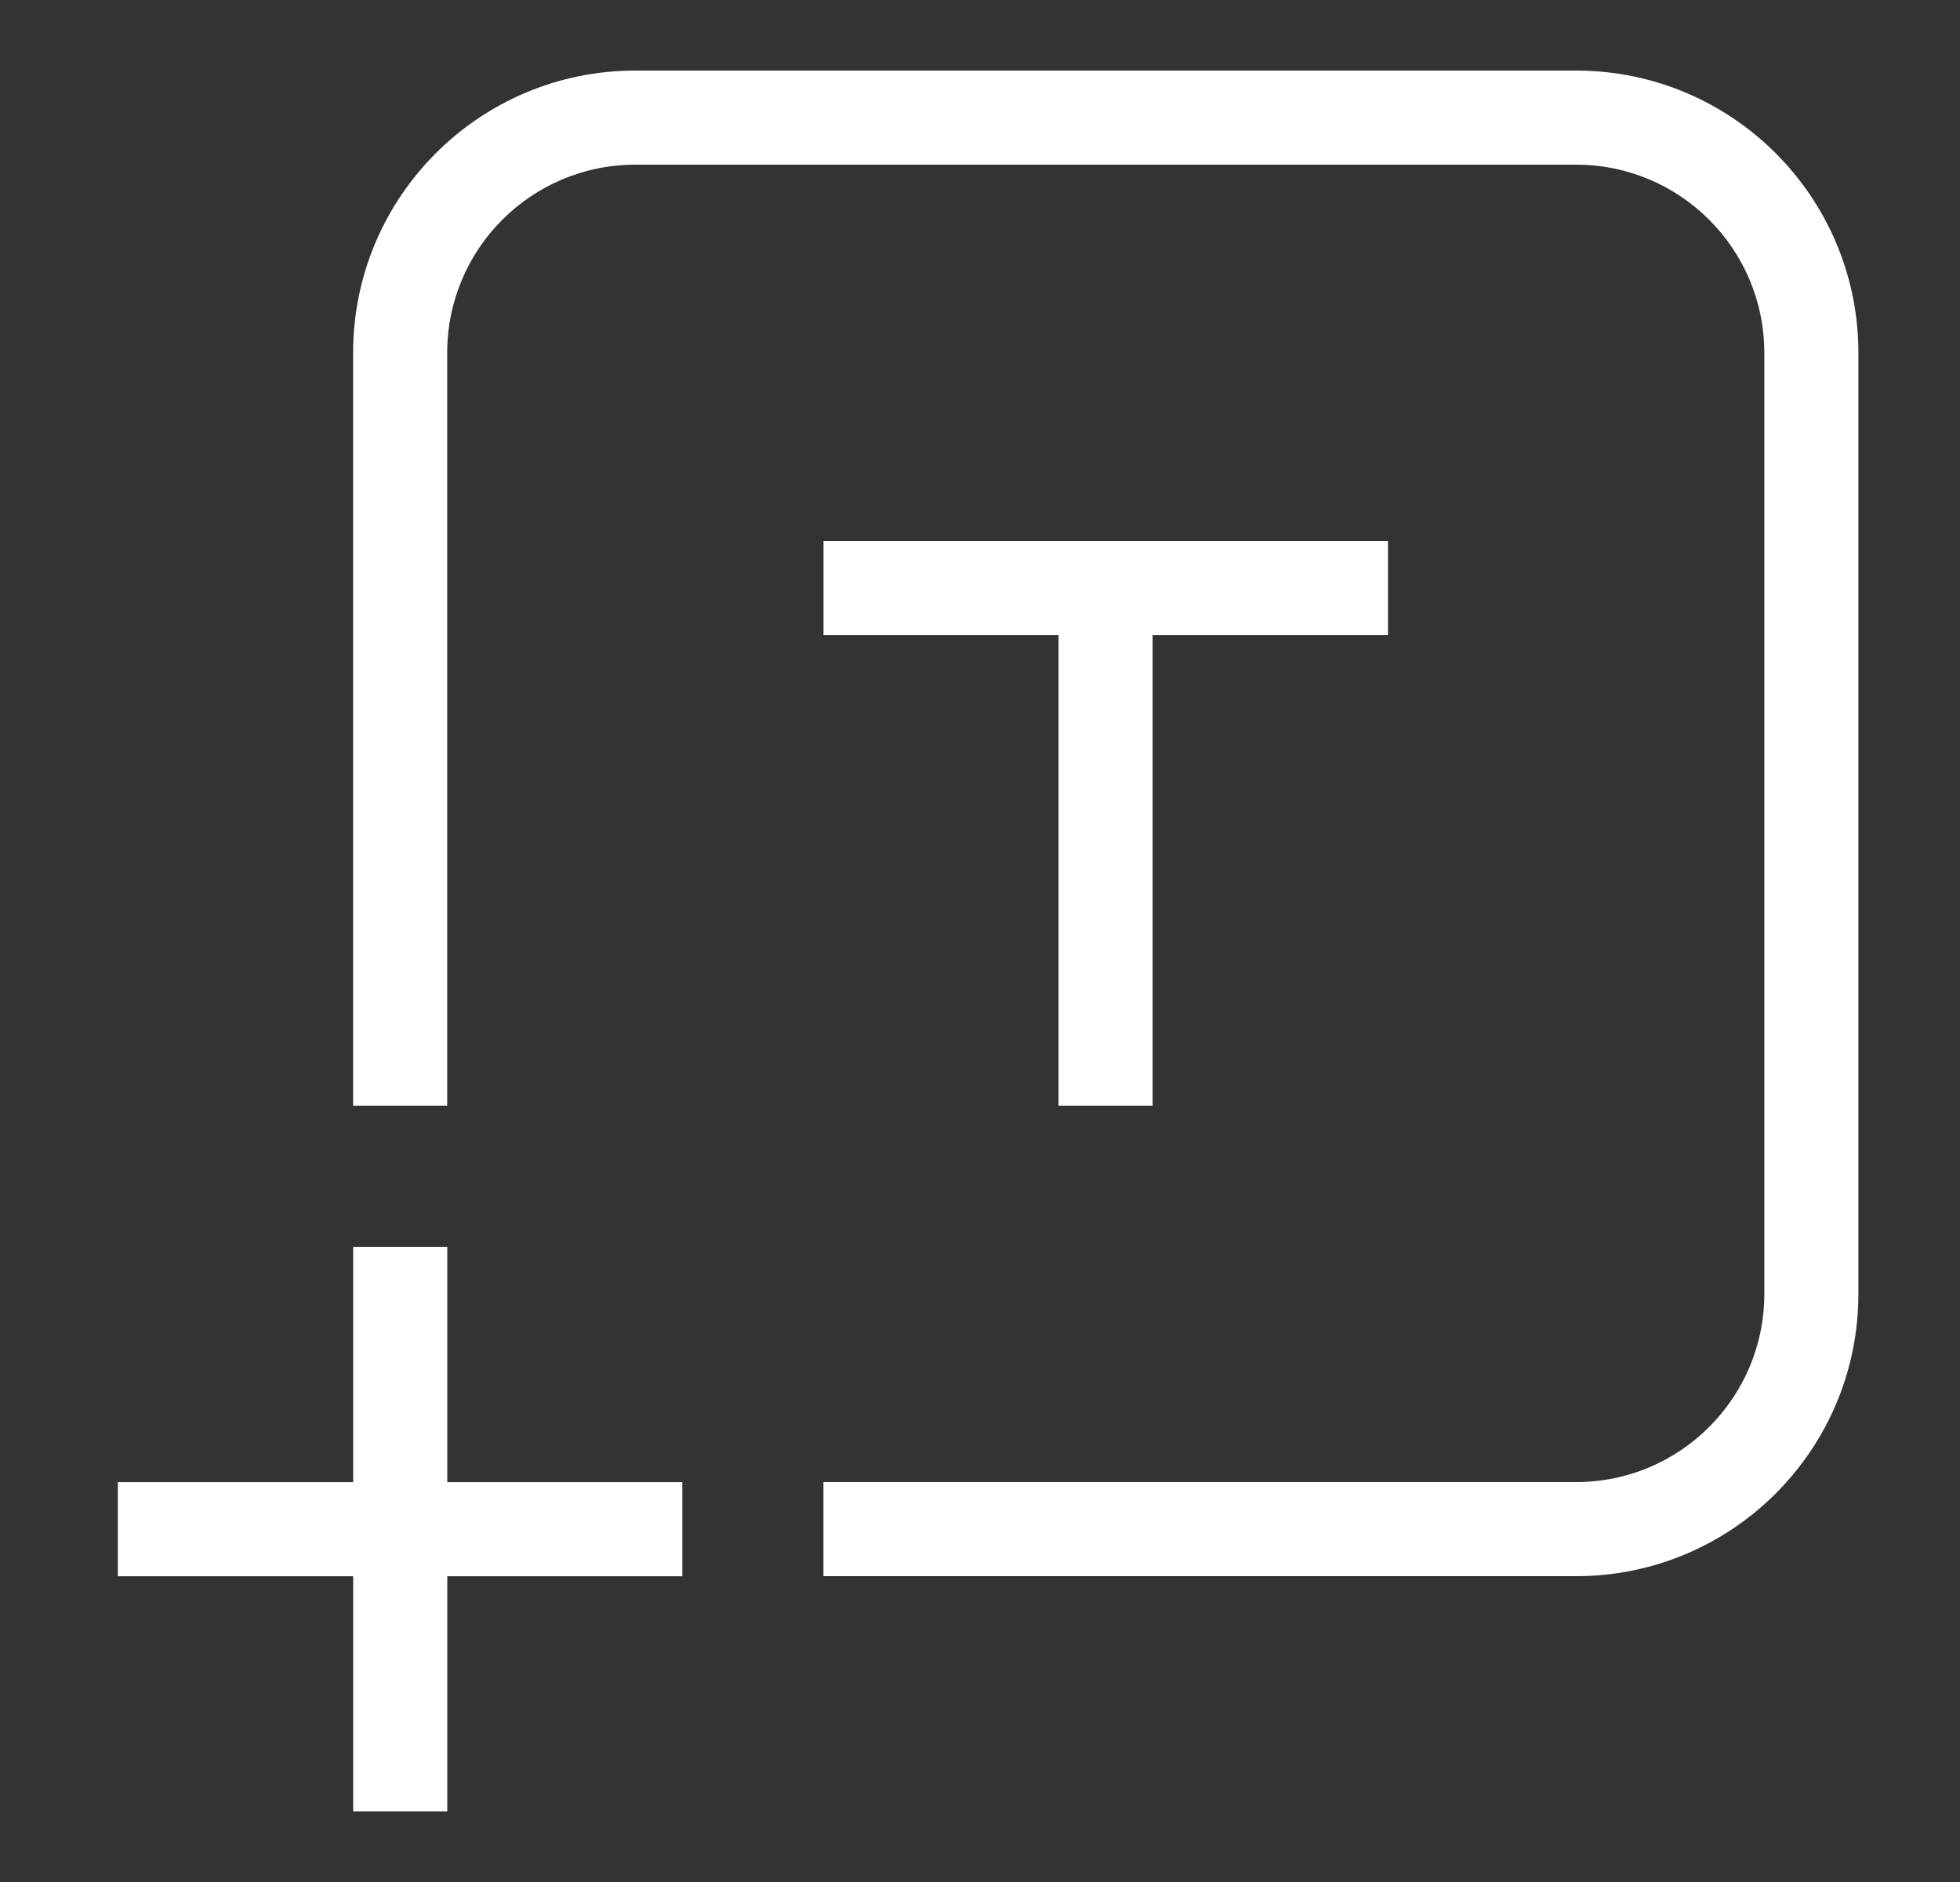 <svg width="25" height="24" viewBox="0 0 25 24" fill="none" xmlns="http://www.w3.org/2000/svg">
<rect x="0" y="0" width="25" height="24" fill="#333333" stroke="none"/>
<path fill-rule="evenodd" clip-rule="evenodd" d="M13.502 8.1L13.502 14.1H14.702V8.1H17.704V6.9H14.702V6.9H13.502V6.9H10.504V8.1H13.502Z" fill="white"/>
<path fill-rule="evenodd" clip-rule="evenodd" d="M4.505 20.101V23.1H5.705V20.101H8.703V18.901L5.705 18.901V15.9H4.505V18.901L1.503 18.901V20.101H4.505Z" fill="white"/>
<path fill-rule="evenodd" clip-rule="evenodd" d="M8.104 2.1H20.104C21.429 2.1 22.504 3.174 22.504 4.5V16.5C22.504 17.825 21.429 18.9 20.104 18.9H10.503V20.1H20.104C22.092 20.1 23.704 18.488 23.704 16.5V4.5C23.704 2.512 22.092 0.9 20.104 0.9H8.104C6.116 0.9 4.504 2.512 4.504 4.5V14.1H5.704V4.5C5.704 3.174 6.778 2.1 8.104 2.1Z" fill="white"/>
</svg>
